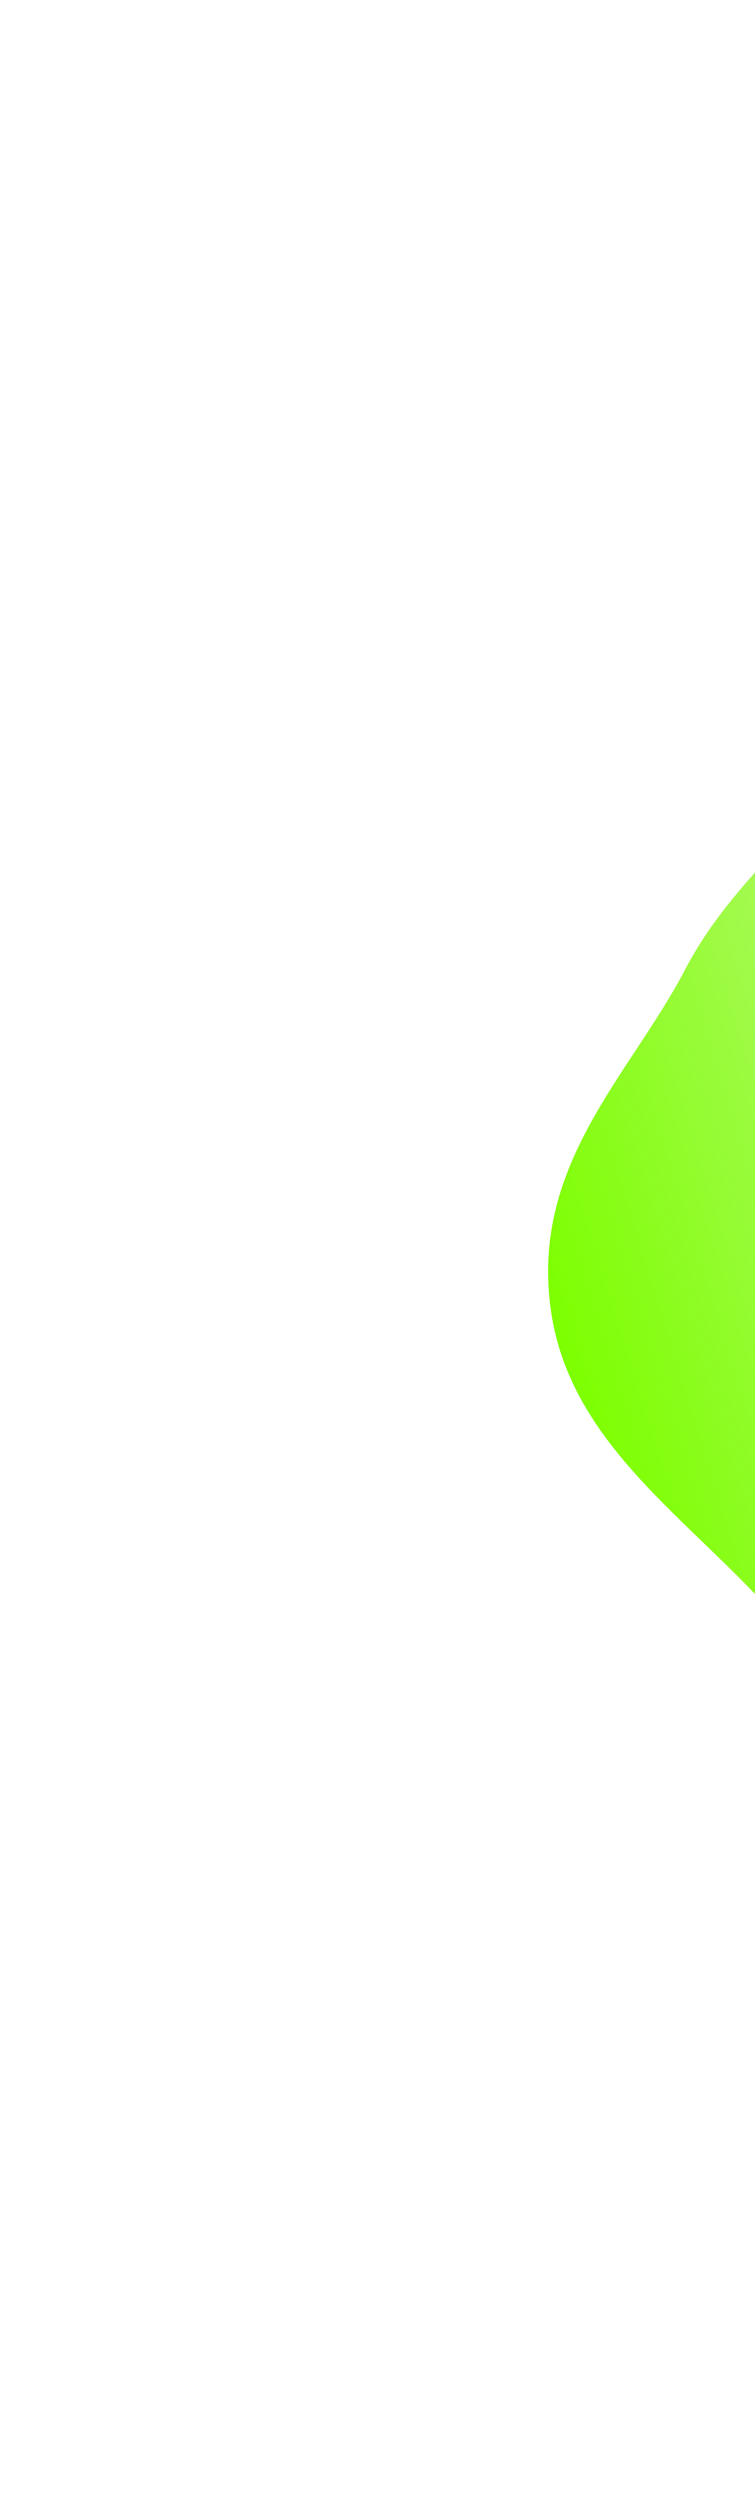 <svg width="459" height="1519" viewBox="0 0 459 1519" fill="none" xmlns="http://www.w3.org/2000/svg">
    <g filter="url(#filter0_f_1_20)">
        <path fill-rule="evenodd" clip-rule="evenodd" d="M335.234 798.285C321.323 708.756 382.483 653.971 416.212 589.598C438.17 547.689 469.059 520.52 497.945 487.743C522.963 459.353 546.707 432.019 575.042 409.365C611.962 379.848 642.413 328.859 689.79 334.363C738.314 340.001 781.697 398.53 826.586 438.591C881.792 487.859 952.727 518.465 984.105 597.02C1015.34 675.219 995.144 758.354 984.661 834.332C974.813 905.705 954.473 968.591 925.167 1024.17C894.229 1082.84 861.24 1141.81 809.748 1166.04C756.064 1191.31 692.043 1195.09 630.864 1162.66C571.033 1130.95 528.392 1051.96 478.499 990.465C427.999 928.222 348.349 882.695 335.234 798.285Z" fill="url(#paint0_linear_1_20)"/>
    </g>
    <defs>
        <filter id="filter0_f_1_20" x="0.21" y="0.951" width="1333.6" height="1518.04" filterUnits="userSpaceOnUse" color-interpolation-filters="sRGB">
            <feFlood flood-opacity="0" result="BackgroundImageFix"/>
            <feBlend mode="normal" in="SourceGraphic" in2="BackgroundImageFix" result="shape"/>
            <feGaussianBlur stdDeviation="166.5" result="effect1_foregroundBlur_1_20"/>
        </filter>
        <linearGradient id="paint0_linear_1_20" x1="356.005" y1="870.734" x2="1007.07" y2="668.787" gradientUnits="userSpaceOnUse">
            <stop stop-color="#7DFF00"/>
            <stop offset="1" stop-color="#7EE819" stop-opacity="0"/>
        </linearGradient>
    </defs>
</svg>
